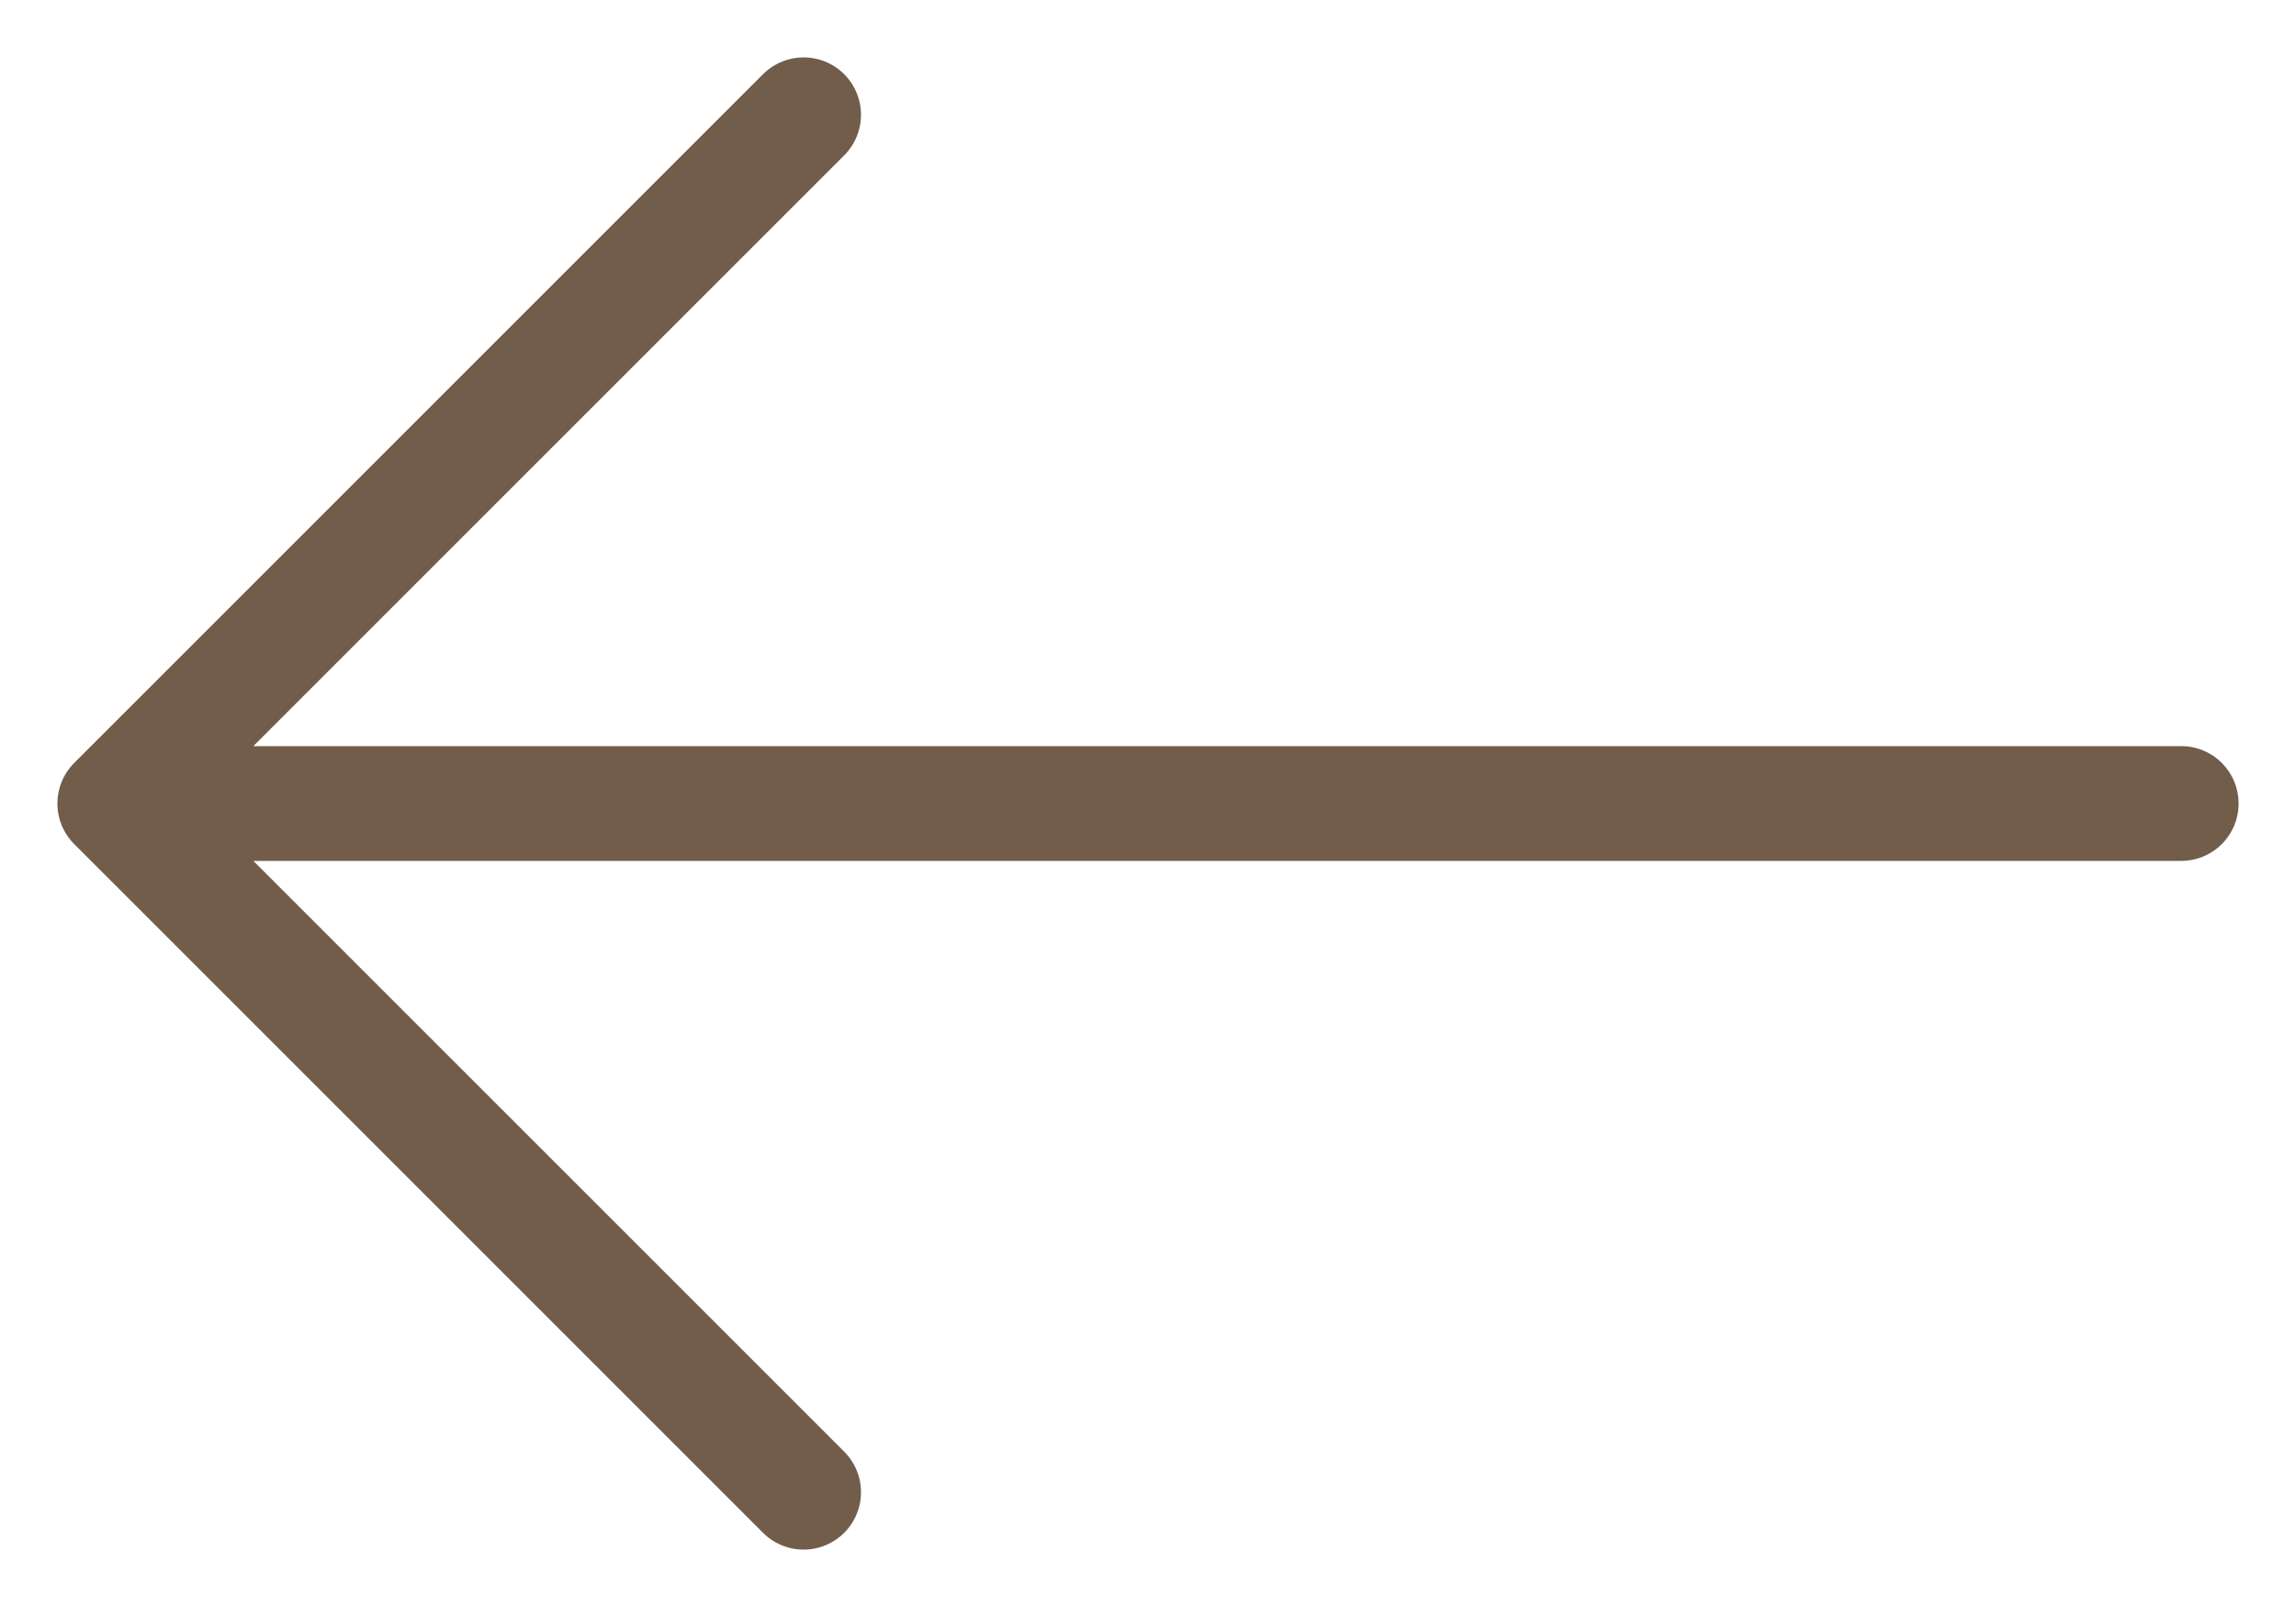<svg width="20" height="14" viewBox="0 0 20 14" fill="none" xmlns="http://www.w3.org/2000/svg">
<path d="M1 7L19 7M1 7L7 1M1 7L7 13" stroke="#725D4B" stroke-linecap="round" stroke-linejoin="round"/>
</svg>
